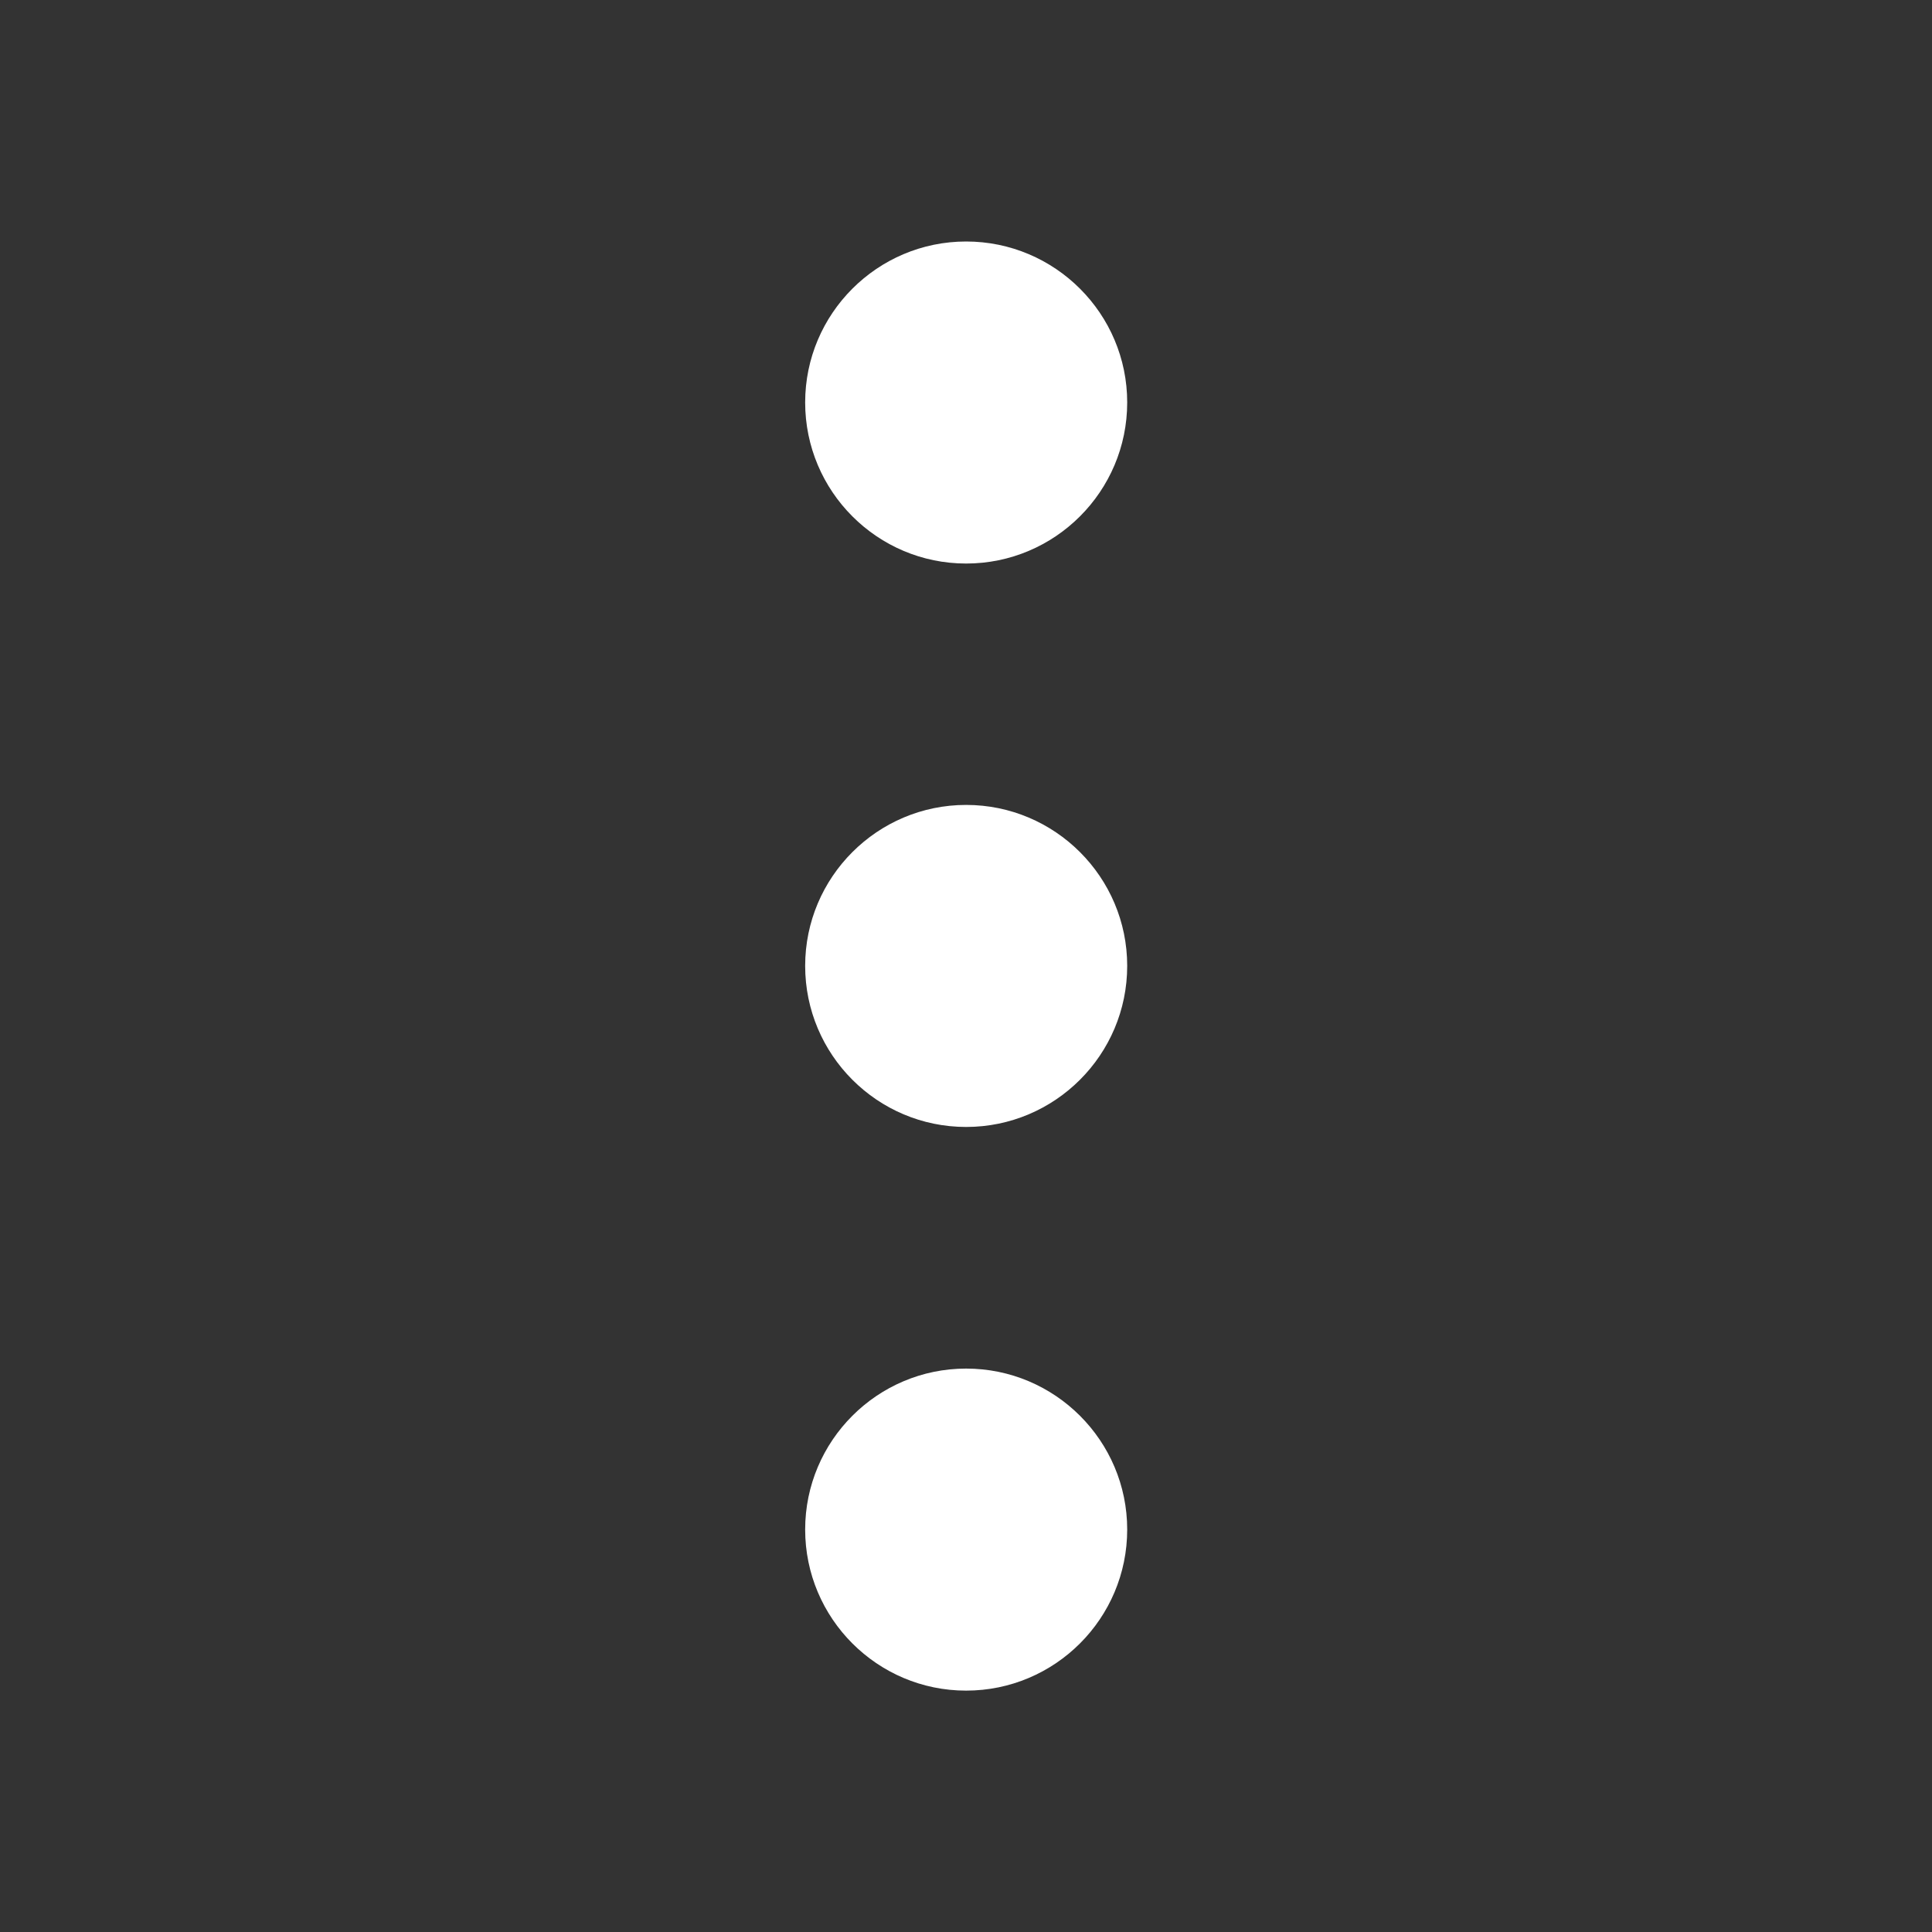 <svg width="16" height="16" viewBox="0 0 16 16" fill="none" xmlns="http://www.w3.org/2000/svg">
<rect x="0" y="0" width="16" height="16" fill="#333333" stroke="none"/>
<path d="M6.668 3.333C6.668 4.069 7.266 4.667 8.001 4.667C8.737 4.667 9.335 4.069 9.335 3.333C9.335 2.598 8.737 2 8.001 2C7.266 2 6.668 2.598 6.668 3.333Z" fill="white"/>
<path d="M6.668 7.999C6.668 8.735 7.266 9.333 8.001 9.333C8.737 9.333 9.335 8.735 9.335 7.999C9.335 7.264 8.737 6.666 8.001 6.666C7.266 6.666 6.668 7.264 6.668 7.999Z" fill="white"/>
<path d="M6.668 12.667C6.668 13.403 7.266 14.001 8.001 14.001C8.737 14.001 9.335 13.403 9.335 12.667C9.335 11.932 8.737 11.334 8.001 11.334C7.266 11.334 6.668 11.932 6.668 12.667Z" fill="white"/>
</svg>
